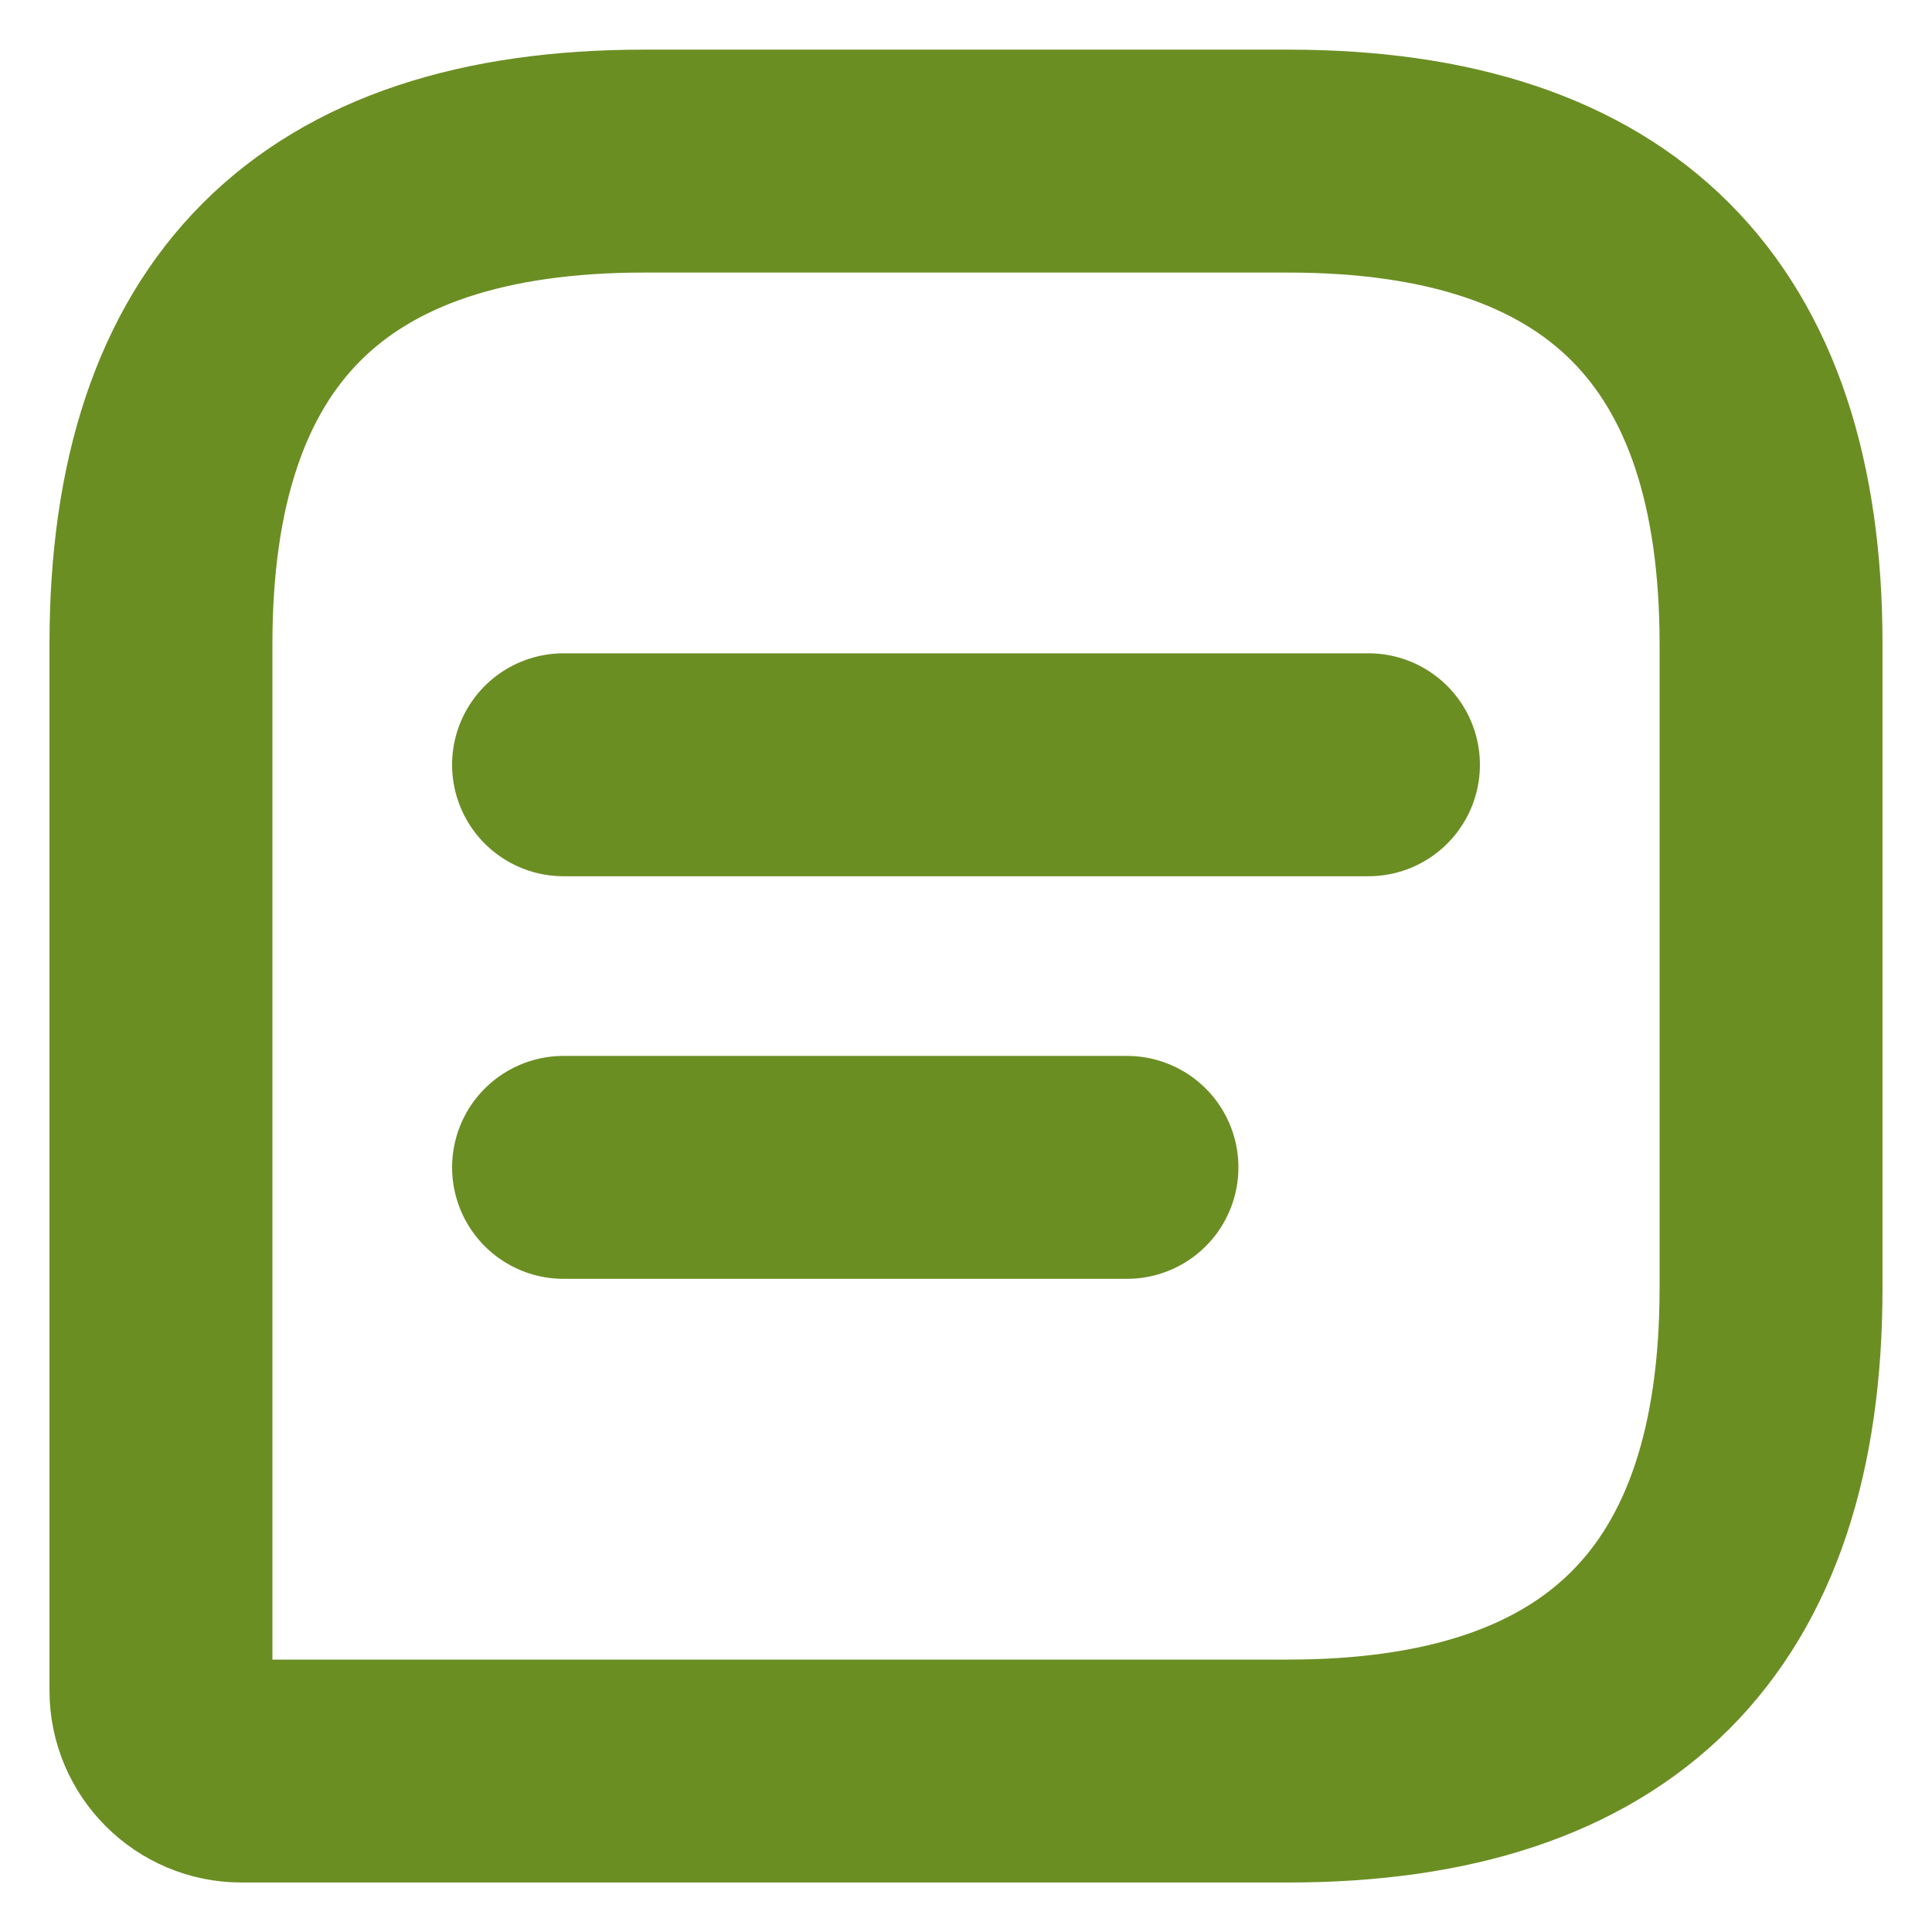 <svg width="13" height="13" viewBox="0 0 13 13" fill="none" xmlns="http://www.w3.org/2000/svg">
<path d="M8.667 1.084H4.333C2.167 1.084 1.083 2.167 1.083 4.334V11.376C1.083 11.674 1.327 11.917 1.625 11.917H8.667C10.834 11.917 11.917 10.834 11.917 8.667V4.334C11.917 2.167 10.834 1.084 8.667 1.084Z" stroke="#6B8E23" stroke-width="1.5" stroke-linecap="round" stroke-linejoin="round"/>
<path d="M3.792 5.146H9.208" stroke="#6B8E23" stroke-width="1.5" stroke-miterlimit="10" stroke-linecap="round" stroke-linejoin="round"/>
<path d="M3.792 7.855H7.583" stroke="#6B8E23" stroke-width="1.5" stroke-miterlimit="10" stroke-linecap="round" stroke-linejoin="round"/>
</svg>

